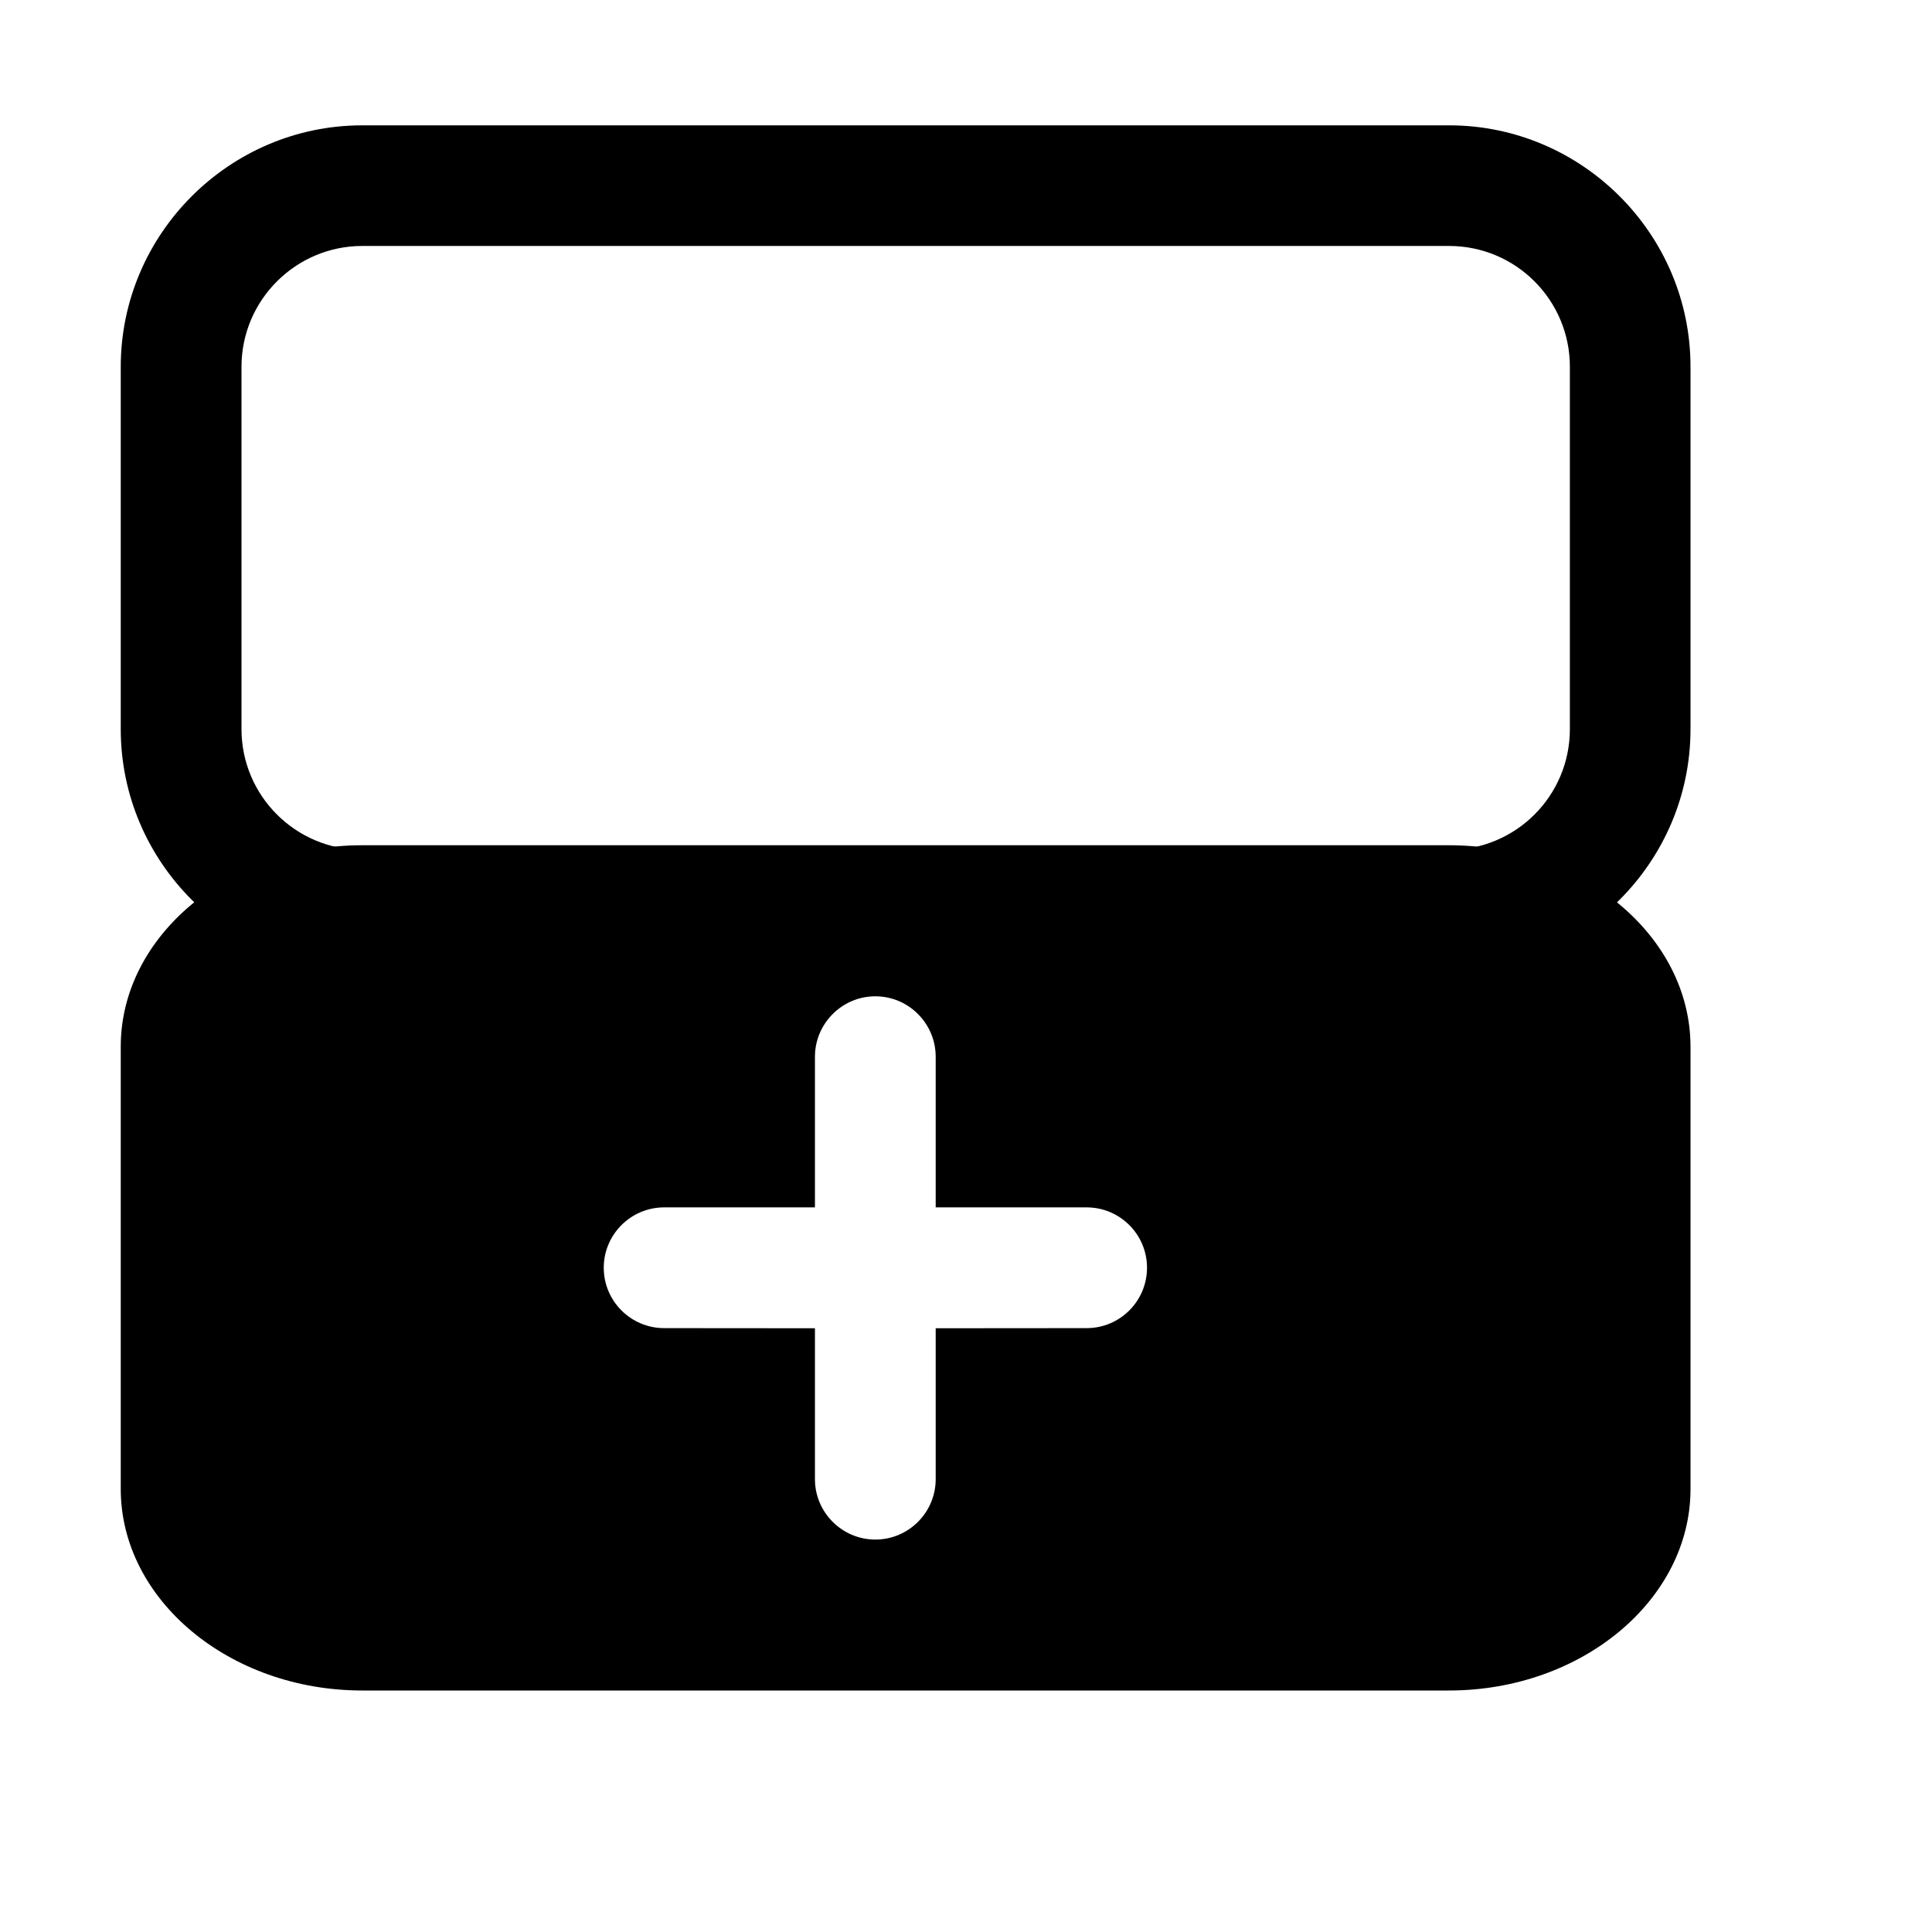 <svg xmlns="http://www.w3.org/2000/svg" width="16" height="16" x="0" y="0" enable-background="new 0 0 16 16" version="1.1" viewBox="0 0 16 16" xml:space="preserve"><path d="M12.001,2.037c0.553,0,1,0.449,1,1v3.001c0,0.553-0.447,1-1,1H3c-0.551,0-1-0.447-1-1V3.037c0-0.551,0.449-1,1-1H12.001 M12.001,1.038H3c-1.1,0-2,0.9-2,2v3.001c0,1.1,0.9,2,2,2h9c1.101,0,2-0.9,2-2V3.038C14.001,1.937,13.1,1.038,12.001,1.038	L12.001,1.038z"/><path d="M12,7H3c-1.1,0-2,0.75-2,1.667v3.664C1,13.248,1.9,14,3,14h9c1.101,0,2-0.752,2-1.668V8.668C14,7.751,13.099,7,12,7z M8.999,10.999L7.749,11v1.25c0,0.275-0.224,0.5-0.5,0.5c-0.275,0-0.5-0.225-0.5-0.5V11L5.5,10.999c-0.275,0-0.5-0.224-0.5-0.5	s0.225-0.5,0.5-0.5h1.249V8.752c0-0.276,0.225-0.501,0.5-0.501c0.276,0,0.5,0.225,0.5,0.501v1.247h1.25c0.276,0,0.5,0.224,0.5,0.5	S9.275,10.999,8.999,10.999z"/></svg>